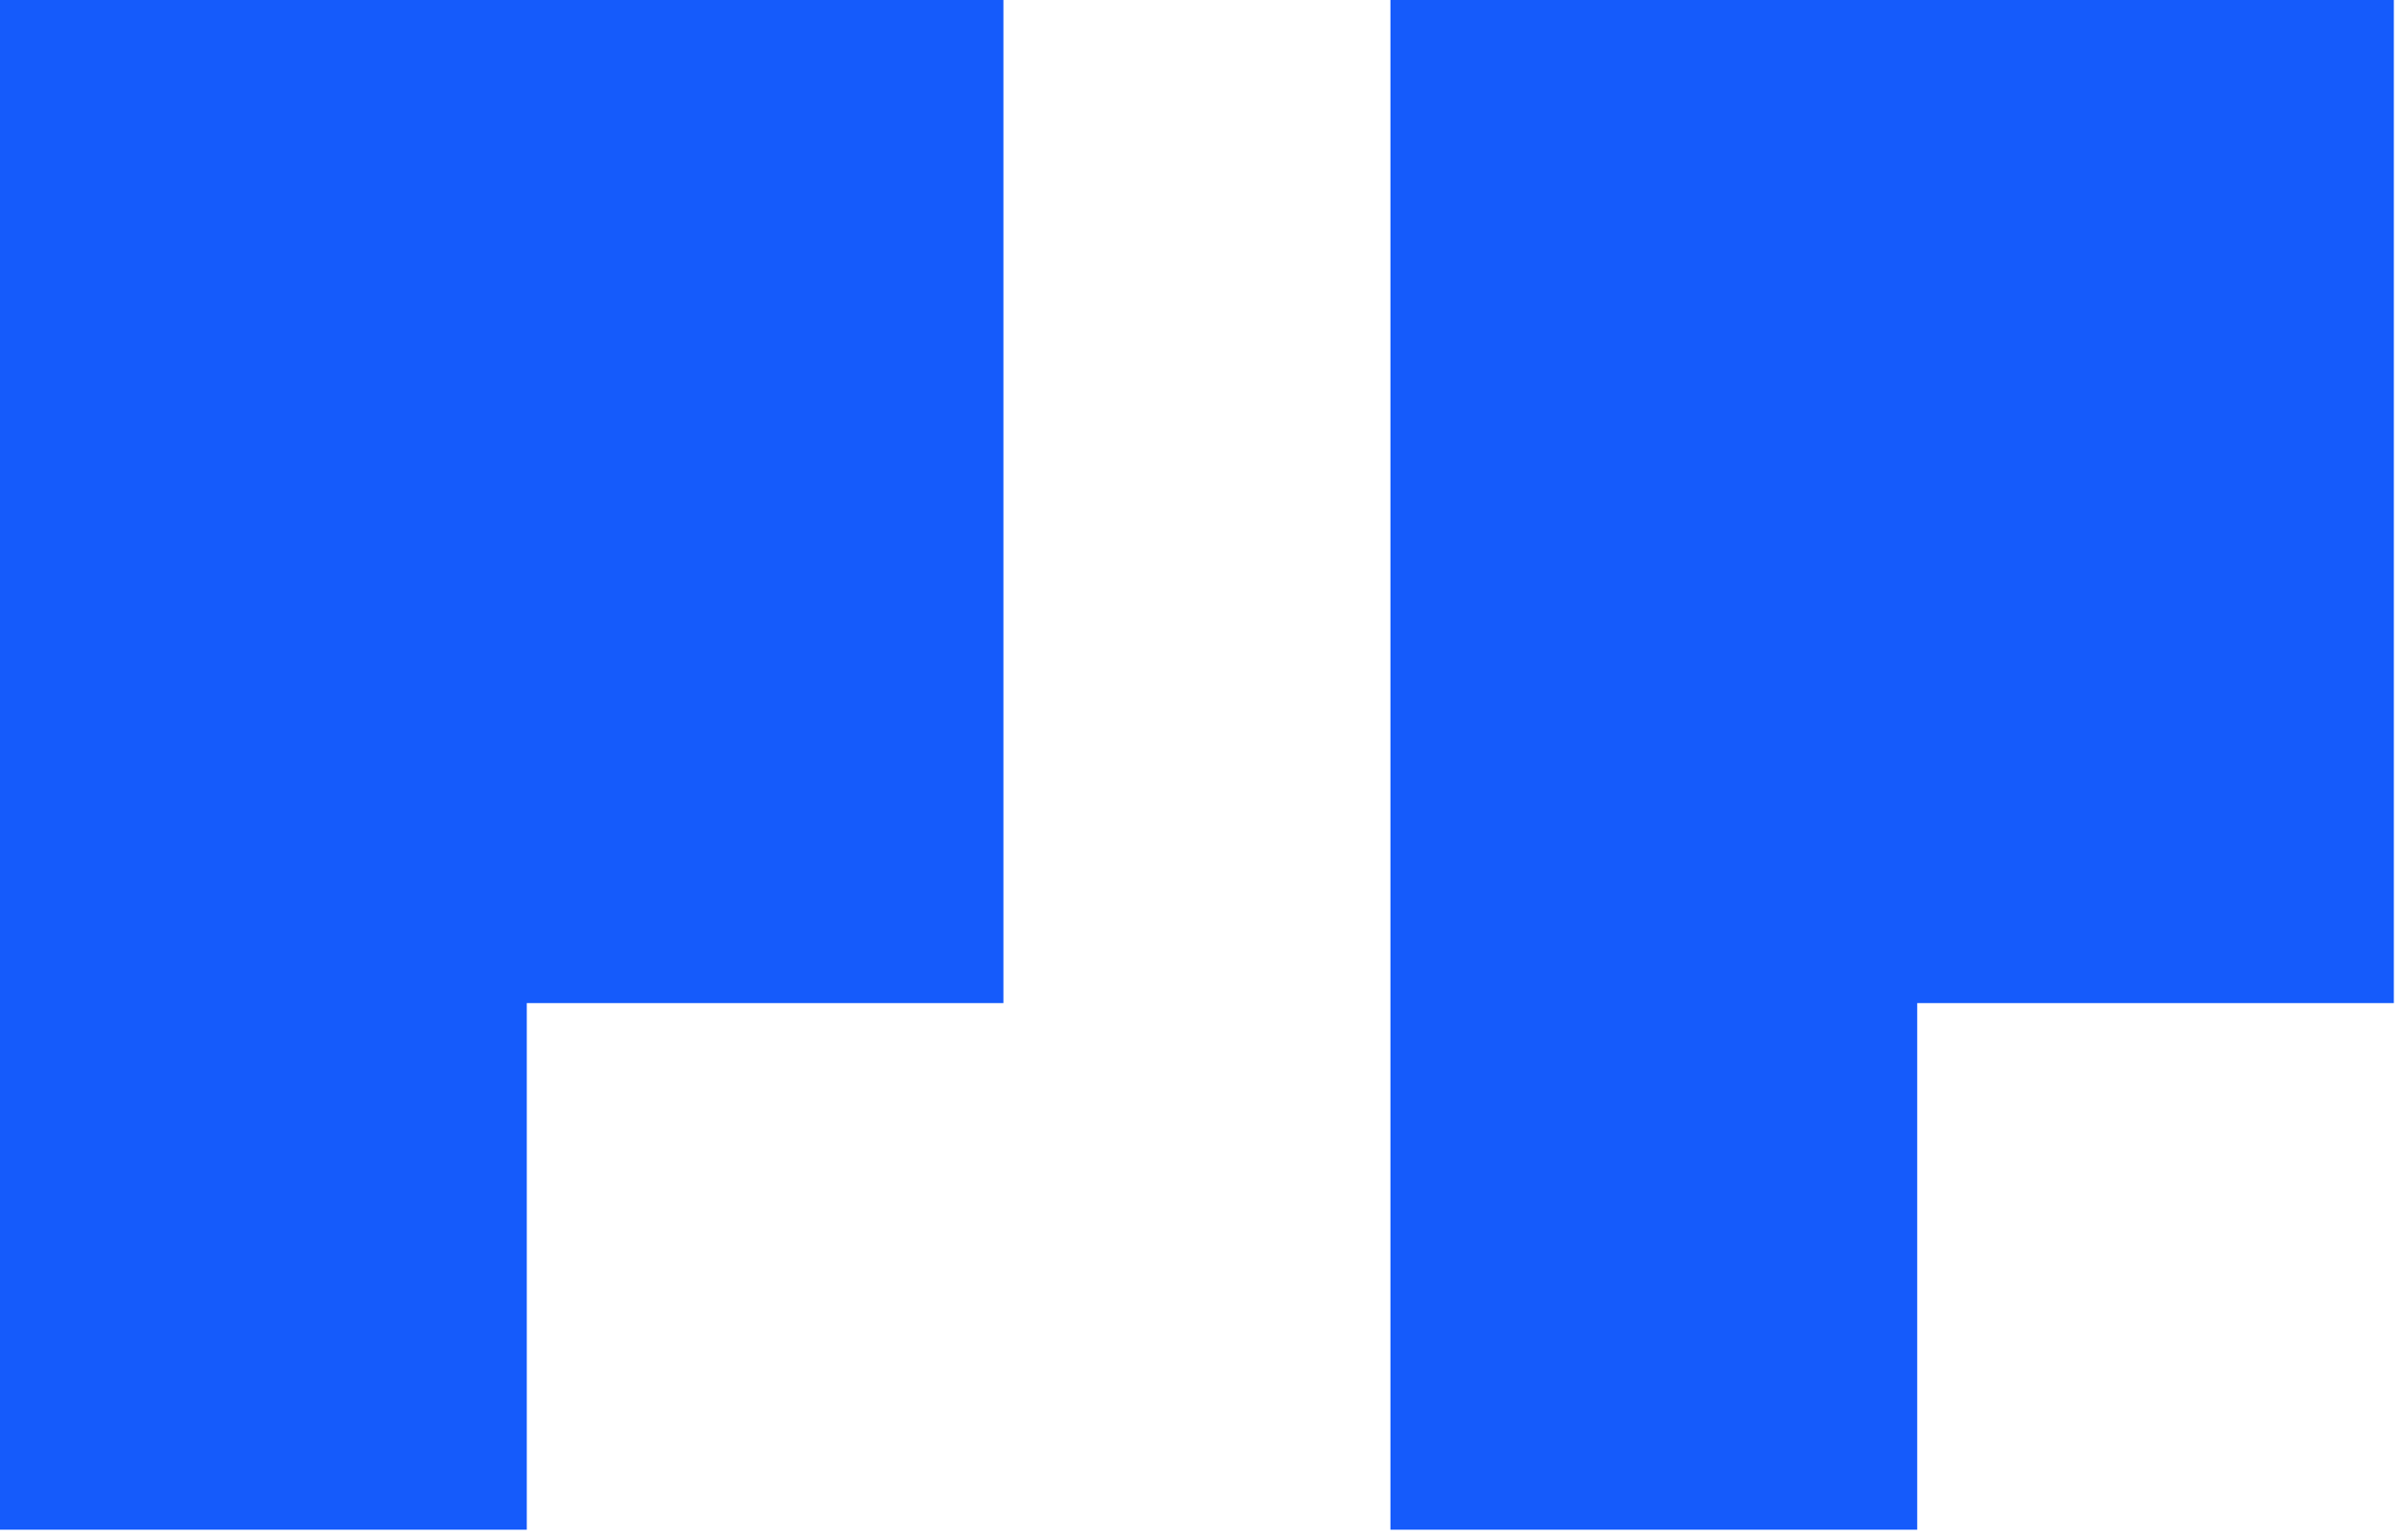 <svg width="67" height="43" viewBox="0 0 67 43" version="1.1" xmlns="http://www.w3.org/2000/svg" xmlns:xlink="http://www.w3.org/1999/xlink">
<title>Group</title>
<desc>Created using Figma</desc>
<g id="Canvas" transform="translate(-492 -7146)">
<g id="Group">
<g id="Vector">
<use xlink:href="#path0_fill" transform="matrix(-1 -1.22465e-16 1.22465e-16 -1 558.8 7188.7)" fill="#155BFB"/>
</g>
<g id="Vector">
<use xlink:href="#path1_fill" transform="matrix(-1 -1.22465e-16 1.22465e-16 -1 520 7188.7)" fill="#155BFB"/>
</g>
</g>
</g>
<defs>
<path id="path0_fill" d="M 13.3 0L 13.3 14.7L 0 14.7L 0 42.7L 28 42.7L 28 14.7L 28 0L 13.3 0Z"/>
<path id="path1_fill" d="M 13.3 0L 13.3 14.7L -7.62939e-07 14.7L -7.62939e-07 42.7L 28 42.7L 28 14.7L 28 0L 13.3 0Z"/>
</defs>
</svg>
